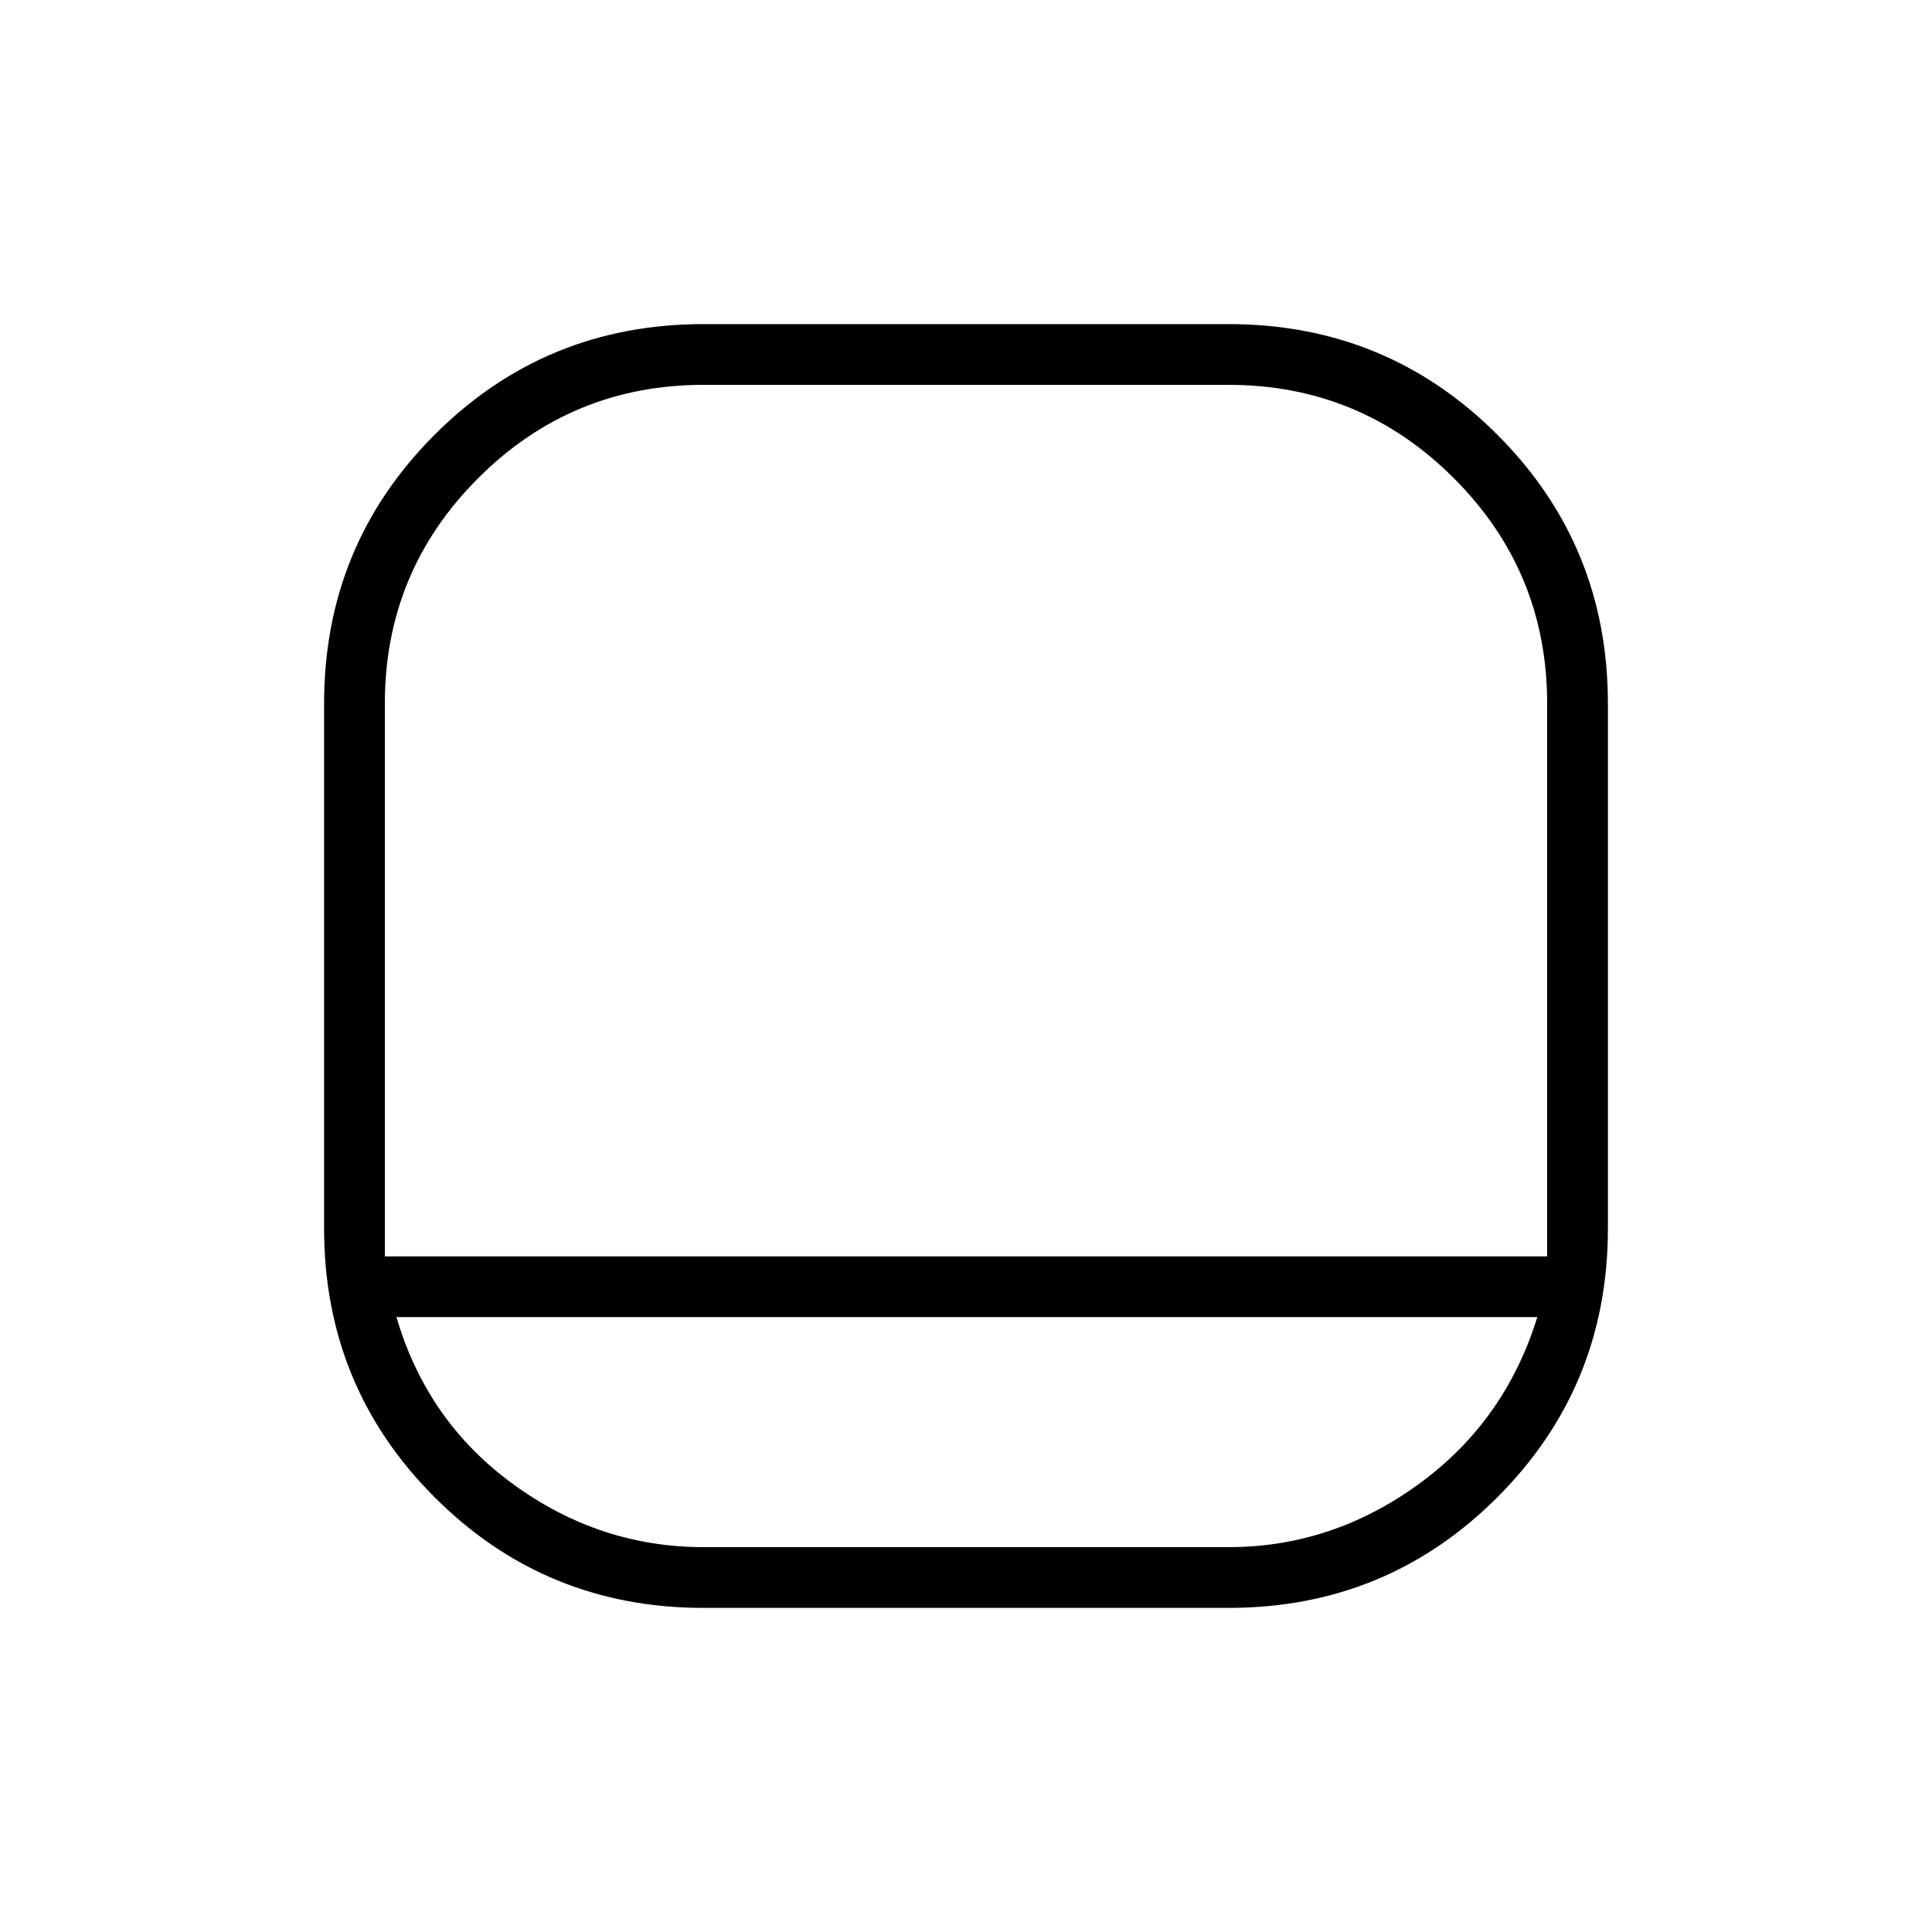 <svg xmlns="http://www.w3.org/2000/svg" height="48" viewBox="0 -960 960 960" width="48"><path d="M349.58-161.04q-78.64 0-133.59-54.95t-54.95-133.59v-260.84q0-78.64 54.95-133.59t133.59-54.95h260.84q78.64 0 133.59 54.95t54.95 133.59v260.84q0 78.64-54.95 133.59t-133.59 54.95H349.58ZM191.23-335.73h577.54v-274.69q0-65.6-46.37-111.98-46.38-46.37-111.98-46.37H349.58q-65.6 0-111.98 46.37-46.37 46.38-46.37 111.98v274.69Zm5.77 30.19q15.15 51.85 58.06 83.08 42.9 31.23 94.6 31.23h260.73q51.38 0 94.42-31.23t59.07-83.08H197Zm283-30.19Z"/></svg>